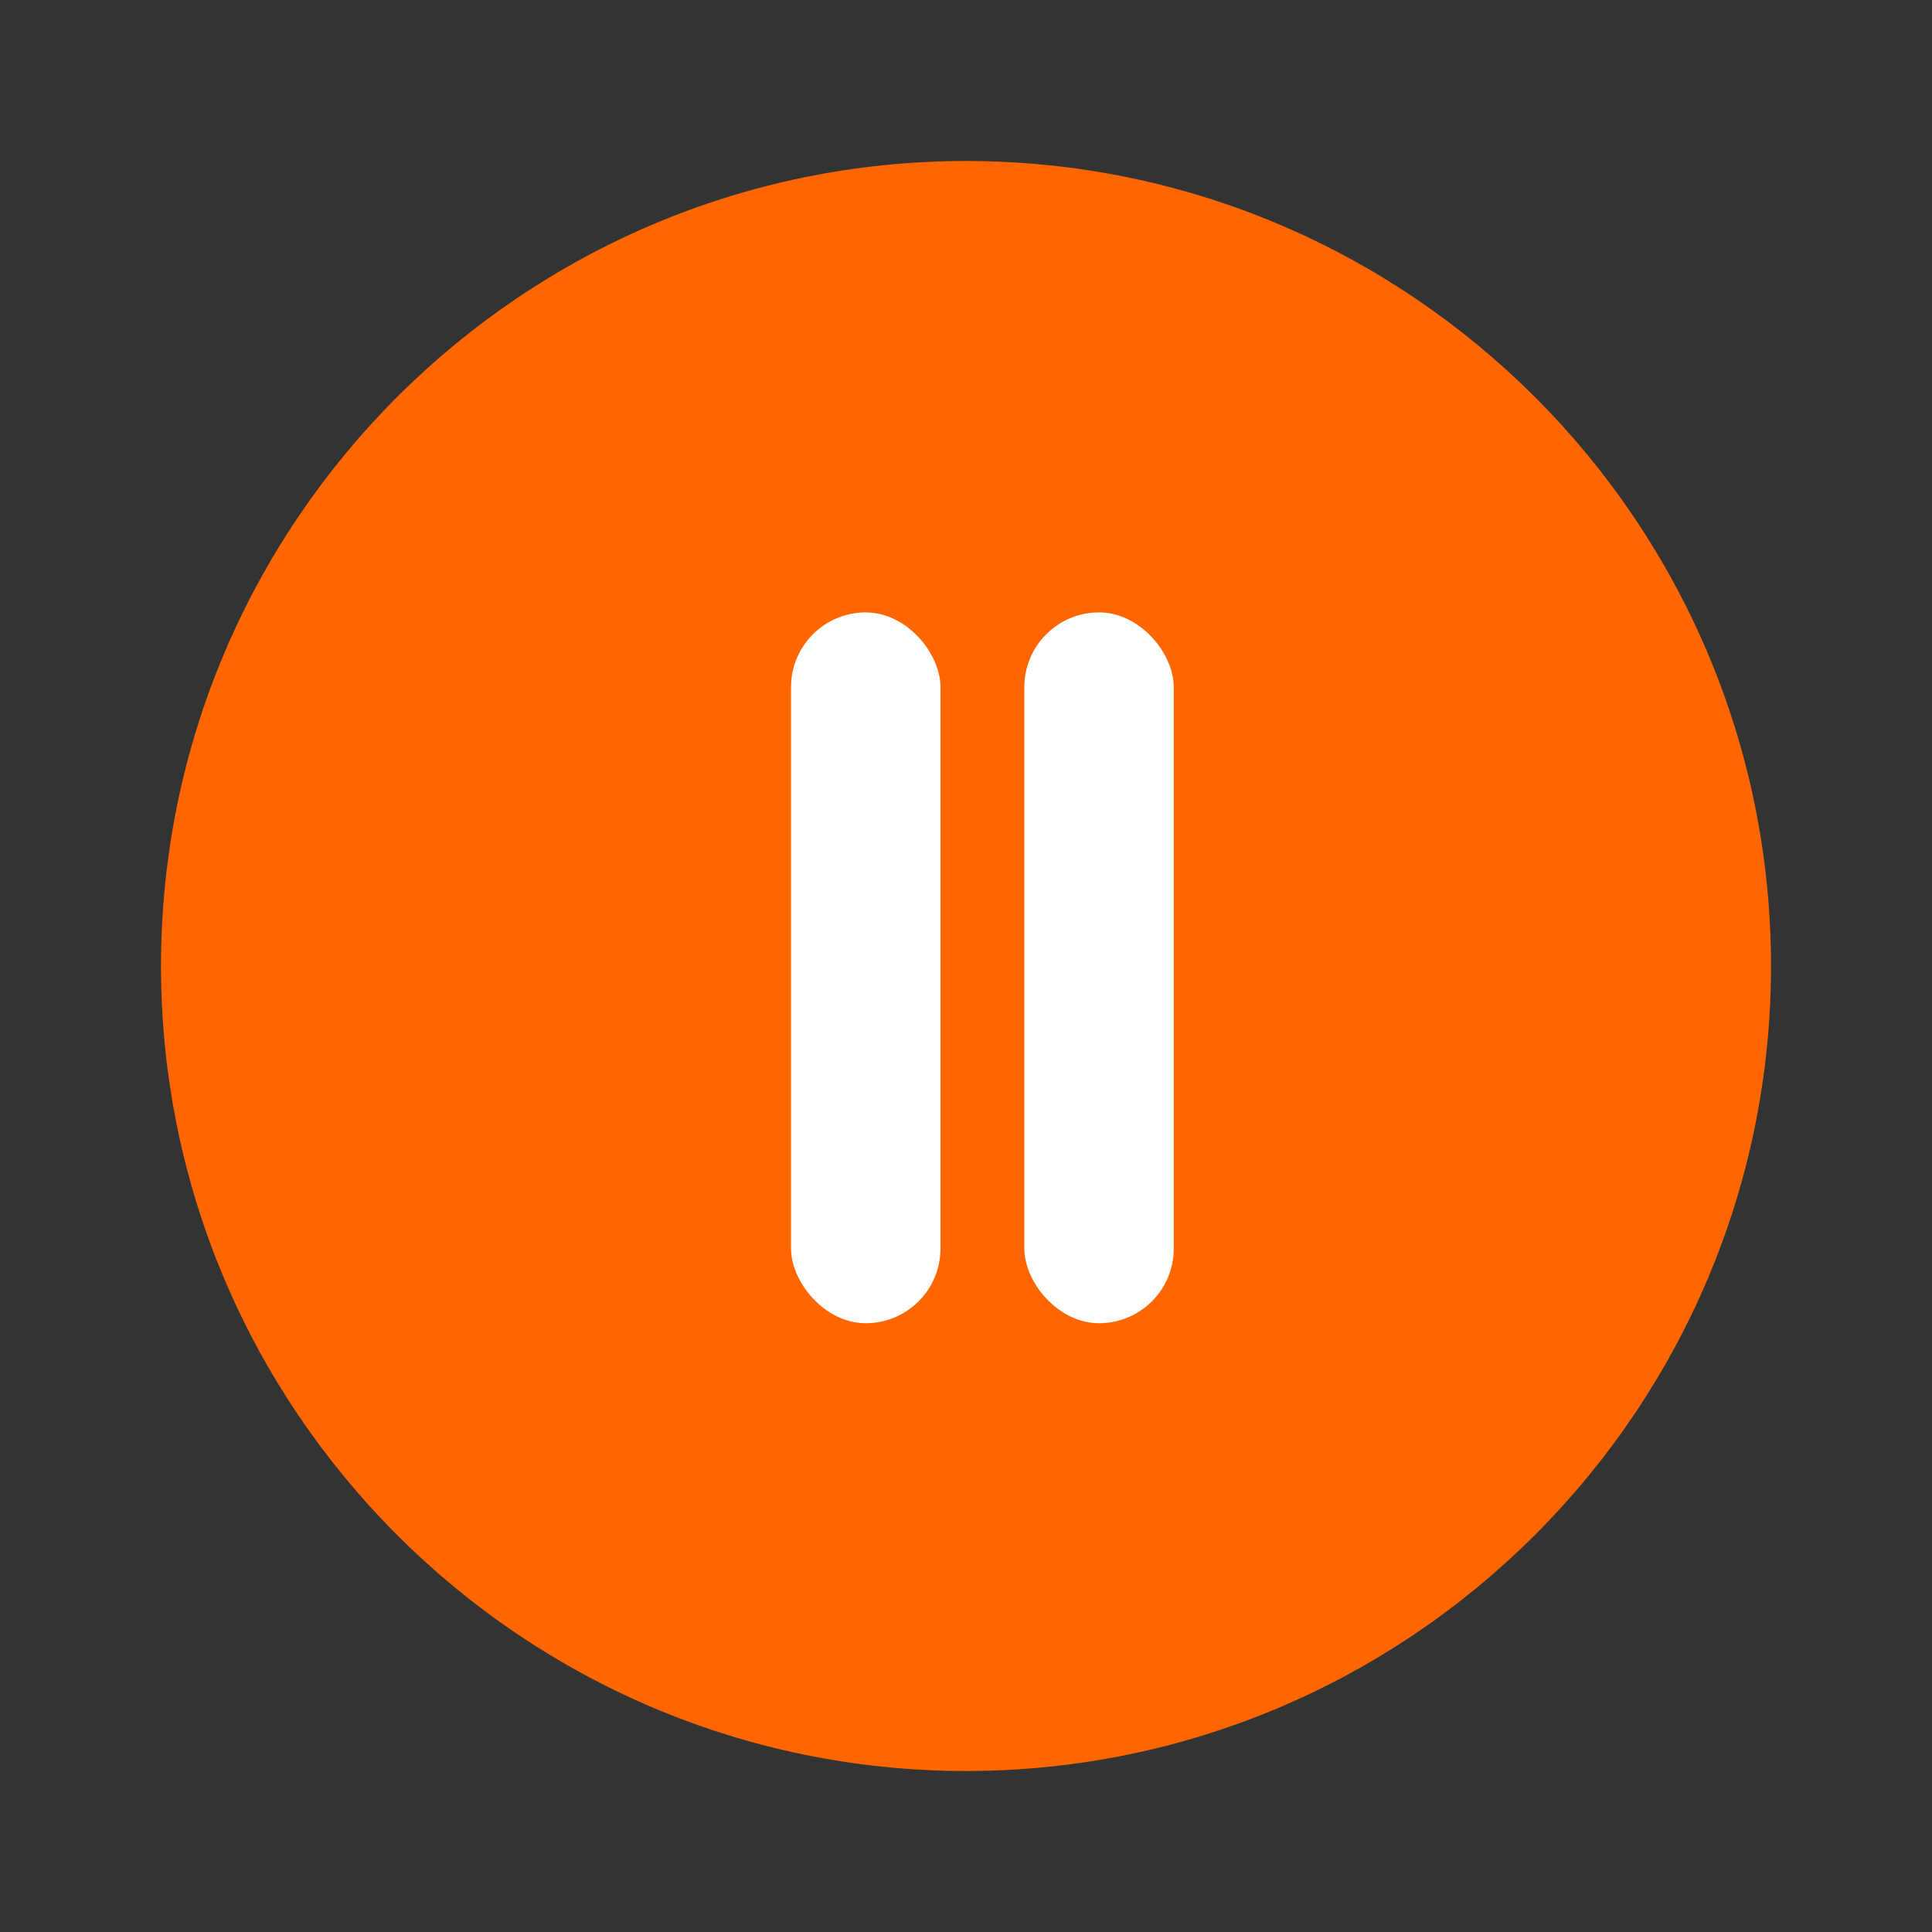 <?xml version="1.0" encoding="UTF-8" standalone="no"?>
<svg
   viewBox="0 0 48 48"
   width="48px"
   height="48px"
   version="1.1"
   id="svg8"
   sodipodi:docname="pause.svg"
   inkscape:version="1.1 (c68e22c387, 2021-05-23)"
   xmlns:inkscape="http://www.inkscape.org/namespaces/inkscape"
   xmlns:sodipodi="http://sodipodi.sourceforge.net/DTD/sodipodi-0.dtd"
   xmlns="http://www.w3.org/2000/svg"
   xmlns:svg="http://www.w3.org/2000/svg">
  <rect x="0" y="0" width="48" height="48" fill="#333333" stroke="none"/>
  <defs
     id="defs12" />
  <sodipodi:namedview
     id="namedview10"
     pagecolor="#ffffff"
     bordercolor="#666666"
     borderopacity="1.0"
     inkscape:pageshadow="2"
     inkscape:pageopacity="0.0"
     inkscape:pagecheckerboard="0"
     showgrid="false"
     inkscape:zoom="11.041667"
     inkscape:cx="6.1132075"
     inkscape:cy="24.045283"
     inkscape:window-width="1360"
     inkscape:window-height="715"
     inkscape:window-x="-8"
     inkscape:window-y="-8"
     inkscape:window-maximized="1"
     inkscape:current-layer="svg8" />
  <path
     fill="#ff6d00"
     d="M24,44C12.972,44,4,35.028,4,24S12.972,4,24,4s20,8.972,20,20S35.028,44,24,44z"
     id="path2"
     style="fill:#ff6600" />
  <path
     fill="#fff"
     d="M13 21H35V27H13z"
     id="path4" />
  <path
     fill="#fff"
     d="M13 21H35V27H13z"
     transform="rotate(90 24 24)"
     id="path6" />
  <path
     style="fill:#ff6600;stroke:#000000;stroke-width:1px;stroke-linecap:butt;stroke-linejoin:miter;stroke-opacity:1"
     d="M 22.189,17.842 24,19.472"
     id="path47" />
  <path
     style="fill:none;stroke:#ff0000;stroke-width:1px;stroke-linecap:butt;stroke-linejoin:miter;stroke-opacity:1"
     d="M 21,13 20.921,30.883"
     id="path82" />
  <rect
     style="fill:#ff6600;stroke:#ff0000;stroke-opacity:0.004"
     id="rect1152"
     width="19.291"
     height="24.453"
     x="16.483"
     y="11.864" />
  <rect
     style="fill:#ff6600;stroke:#ff0000;stroke-opacity:0.004"
     id="rect1308"
     width="9.6"
     height="13.766"
     x="10.053"
     y="15.215" />
  <rect
     style="fill:#ff6600;stroke:#ff0000;stroke-opacity:0.004"
     id="rect1354"
     width="4.619"
     height="15.487"
     x="16.302"
     y="15.396" />
  <rect
     style="fill:#ffffff;stroke:#ff0000;stroke-opacity:0"
     id="rect1536"
     width="3.713"
     height="17.66"
     x="25.449"
     y="15.215"
     ry="1.857" />
  <rect
     style="fill:#ffffff;stroke:#ff0000;stroke-opacity:0"
     id="rect1536-2"
     width="3.713"
     height="17.66"
     x="19.653"
     y="15.215"
     ry="1.857" />
</svg>

